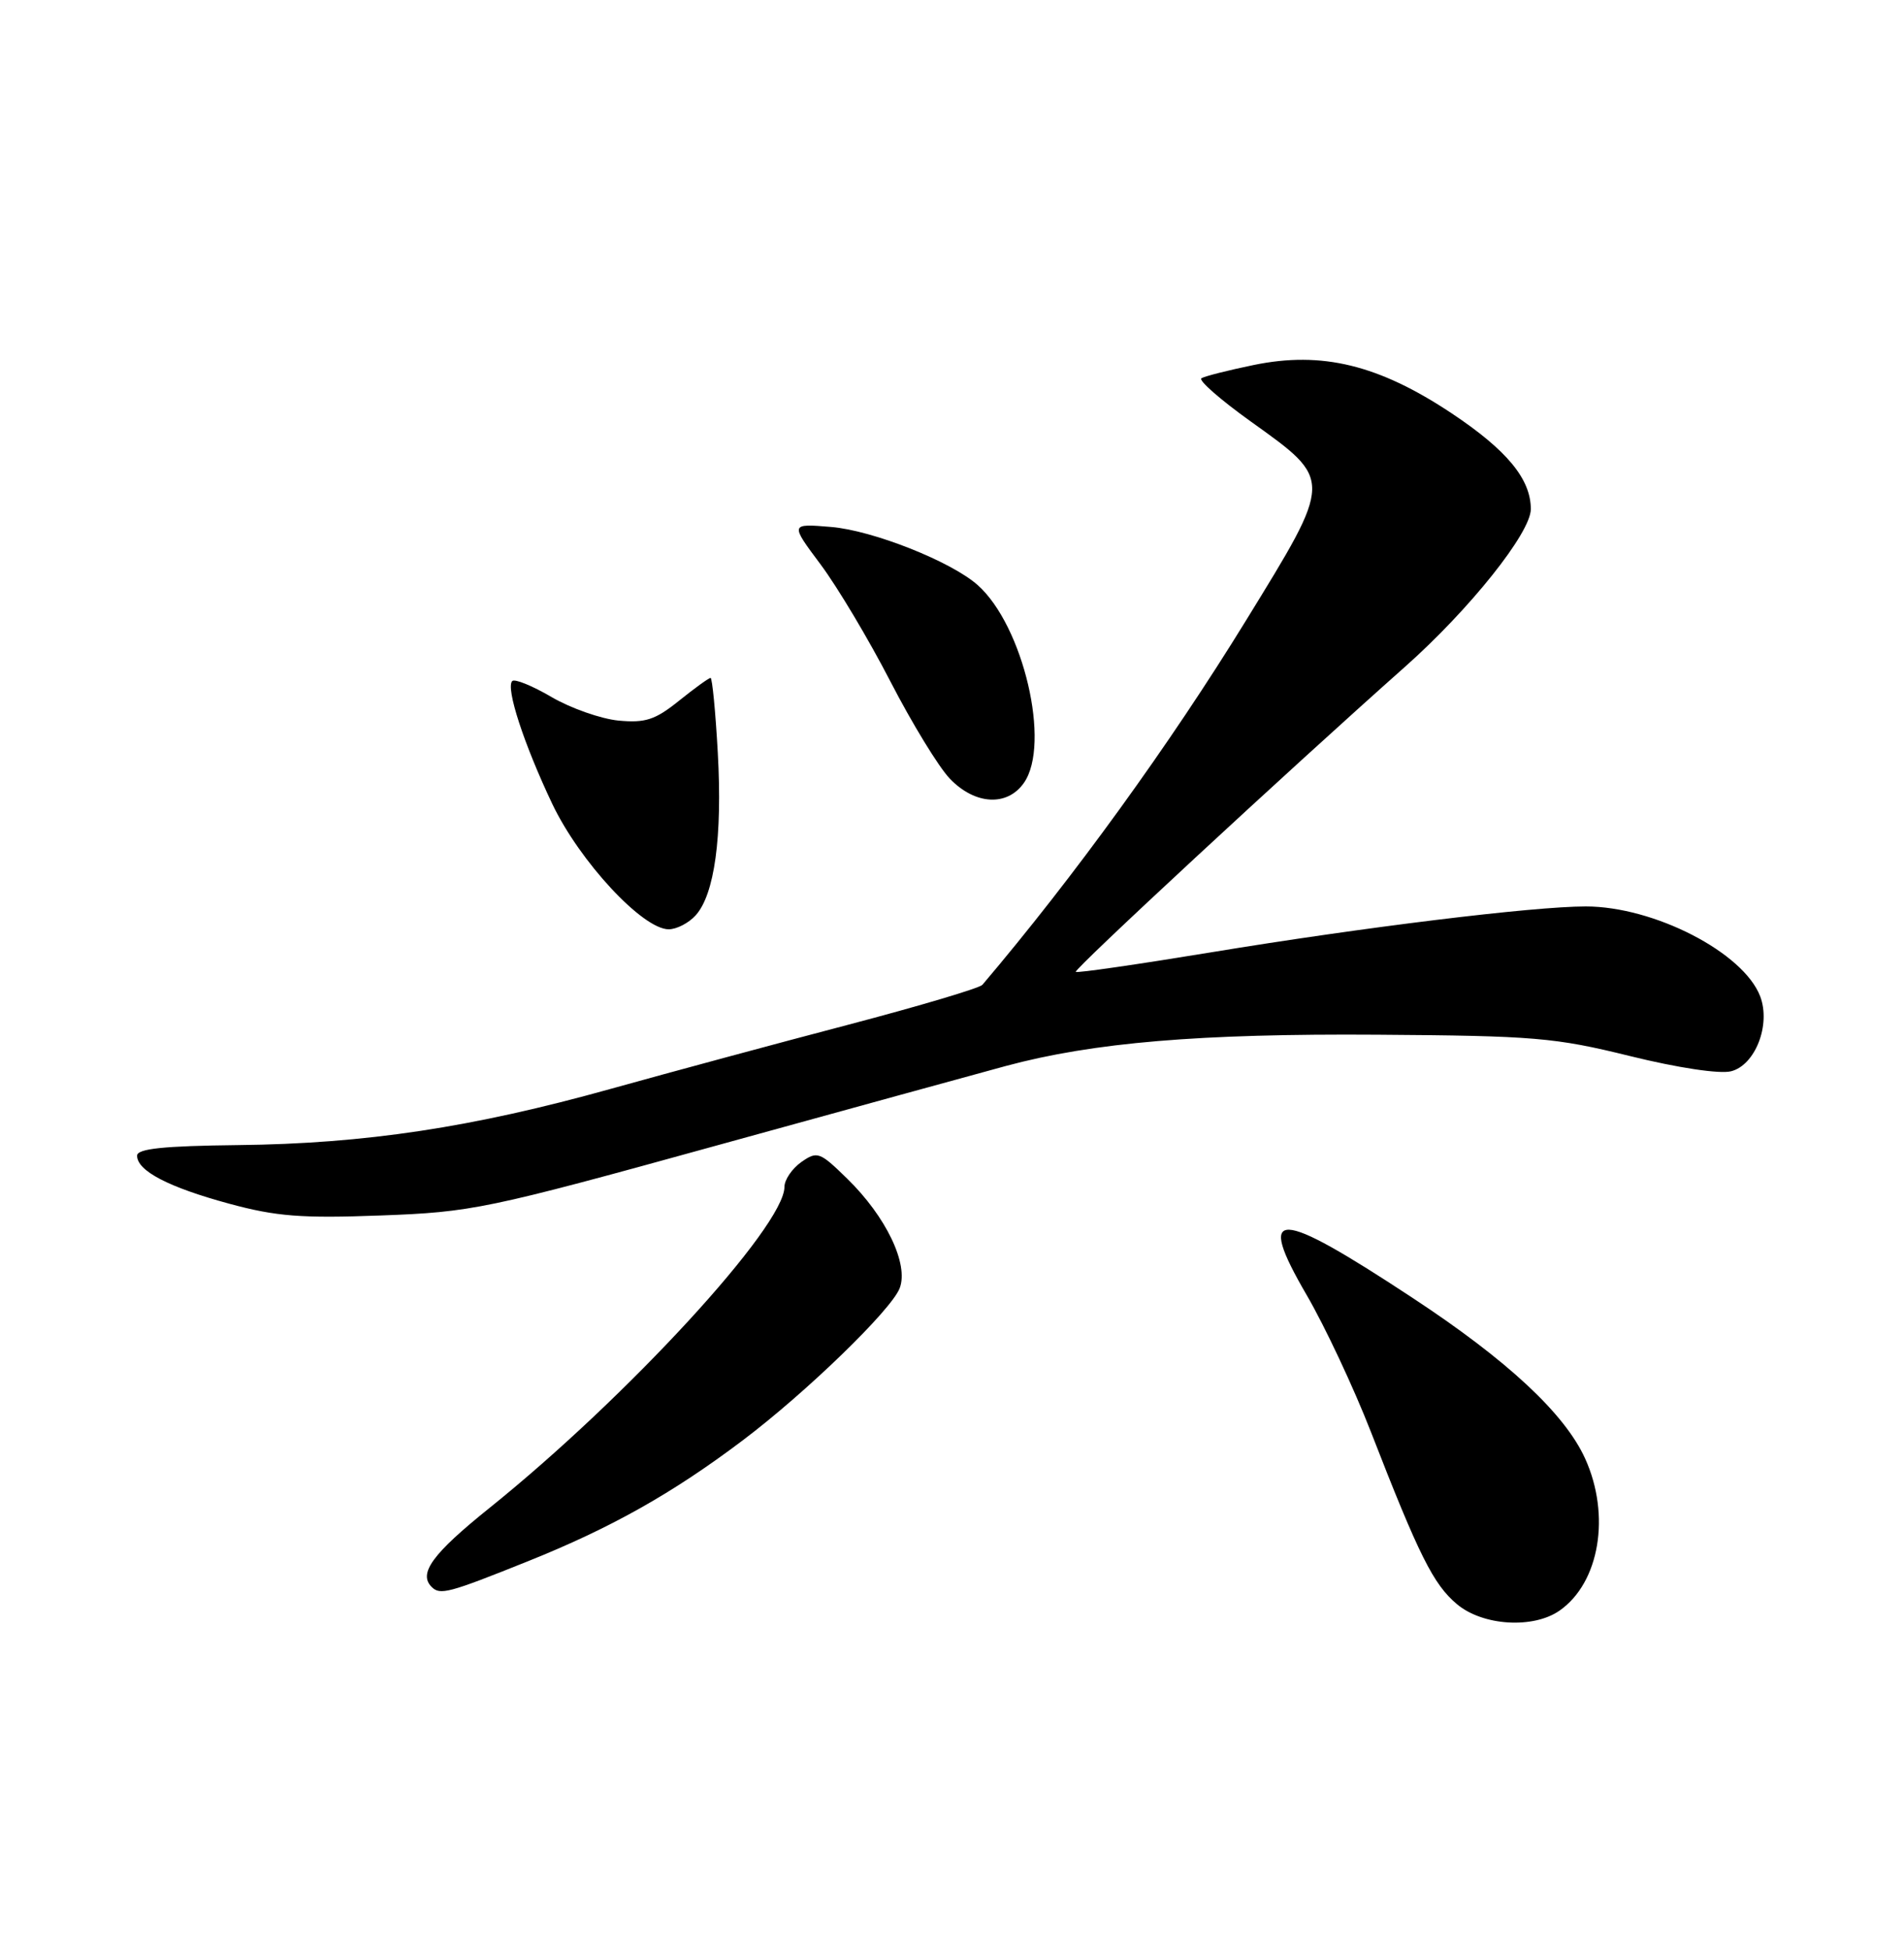 <?xml version="1.0" encoding="UTF-8" standalone="no"?>
<!DOCTYPE svg PUBLIC "-//W3C//DTD SVG 1.1//EN" "http://www.w3.org/Graphics/SVG/1.1/DTD/svg11.dtd" >
<svg xmlns="http://www.w3.org/2000/svg" xmlns:xlink="http://www.w3.org/1999/xlink" version="1.1" viewBox="0 0 250 256">
 <g >
 <path fill="currentColor"
d=" M 204.78 211.44 C 210.03 207.77 211.51 198.92 208.13 191.48 C 205.45 185.58 197.93 178.58 185.46 170.38 C 167.51 158.56 164.87 158.49 171.56 170.00 C 173.96 174.12 177.76 182.22 180.01 188.00 C 186.33 204.25 188.20 207.99 191.29 210.59 C 194.68 213.45 201.32 213.86 204.78 211.44 Z  M 69.28 204.98 C 80.23 200.59 88.27 196.07 97.50 189.11 C 105.82 182.84 117.03 171.98 118.13 169.12 C 119.34 165.97 116.35 159.72 111.23 154.73 C 107.63 151.21 107.31 151.09 105.21 152.56 C 104.00 153.42 103.00 154.88 103.00 155.82 C 103.00 160.99 82.37 183.43 64.23 198.00 C 56.80 203.97 54.90 206.56 56.67 208.33 C 57.78 209.45 58.89 209.15 69.28 204.98 Z  M 94.00 150.41 C 111.33 145.63 128.46 140.92 132.09 139.94 C 143.58 136.85 157.57 135.68 180.89 135.84 C 201.44 135.98 204.17 136.21 214.01 138.64 C 220.29 140.19 225.80 141.02 227.29 140.64 C 230.47 139.84 232.53 134.54 231.12 130.81 C 228.93 125.05 217.18 119.00 208.21 119.00 C 201.30 119.00 179.00 121.73 159.04 125.02 C 149.43 126.60 141.43 127.76 141.25 127.59 C 140.95 127.28 169.18 101.12 184.48 87.54 C 192.98 79.99 201.00 69.94 201.00 66.84 C 201.00 62.89 197.87 59.10 190.62 54.27 C 181.05 47.90 173.57 46.07 164.61 47.92 C 161.26 48.61 158.17 49.39 157.75 49.66 C 157.32 49.92 160.23 52.47 164.21 55.32 C 175.08 63.11 175.09 62.77 163.59 81.48 C 153.64 97.67 141.01 115.13 128.99 129.29 C 128.63 129.72 120.72 132.07 111.41 134.52 C 102.11 136.96 88.08 140.75 80.22 142.94 C 62.02 148.02 47.92 150.15 31.25 150.33 C 21.46 150.44 18.00 150.80 18.00 151.72 C 18.00 153.71 22.12 155.86 30.08 158.02 C 36.26 159.70 39.59 159.96 50.00 159.57 C 61.96 159.13 63.85 158.74 94.00 150.41 Z  M 91.34 120.17 C 93.82 117.43 94.86 109.86 94.25 98.86 C 93.95 93.44 93.52 89.00 93.30 89.00 C 93.07 89.00 91.20 90.35 89.15 92.00 C 86.03 94.51 84.73 94.93 81.21 94.60 C 78.89 94.37 74.94 92.98 72.42 91.51 C 69.90 90.03 67.58 89.09 67.26 89.41 C 66.37 90.29 68.79 97.70 72.53 105.57 C 76.13 113.11 84.38 122.00 87.80 122.00 C 88.84 122.00 90.43 121.18 91.34 120.17 Z  M 134.44 102.78 C 138.01 97.69 134.37 82.13 128.36 76.80 C 124.88 73.71 114.59 69.63 109.12 69.18 C 103.73 68.73 103.73 68.73 107.76 74.12 C 109.97 77.08 114.09 83.99 116.92 89.48 C 119.75 94.96 123.25 100.70 124.72 102.23 C 128.02 105.67 132.25 105.91 134.44 102.78 Z "/>
</g>
</svg>